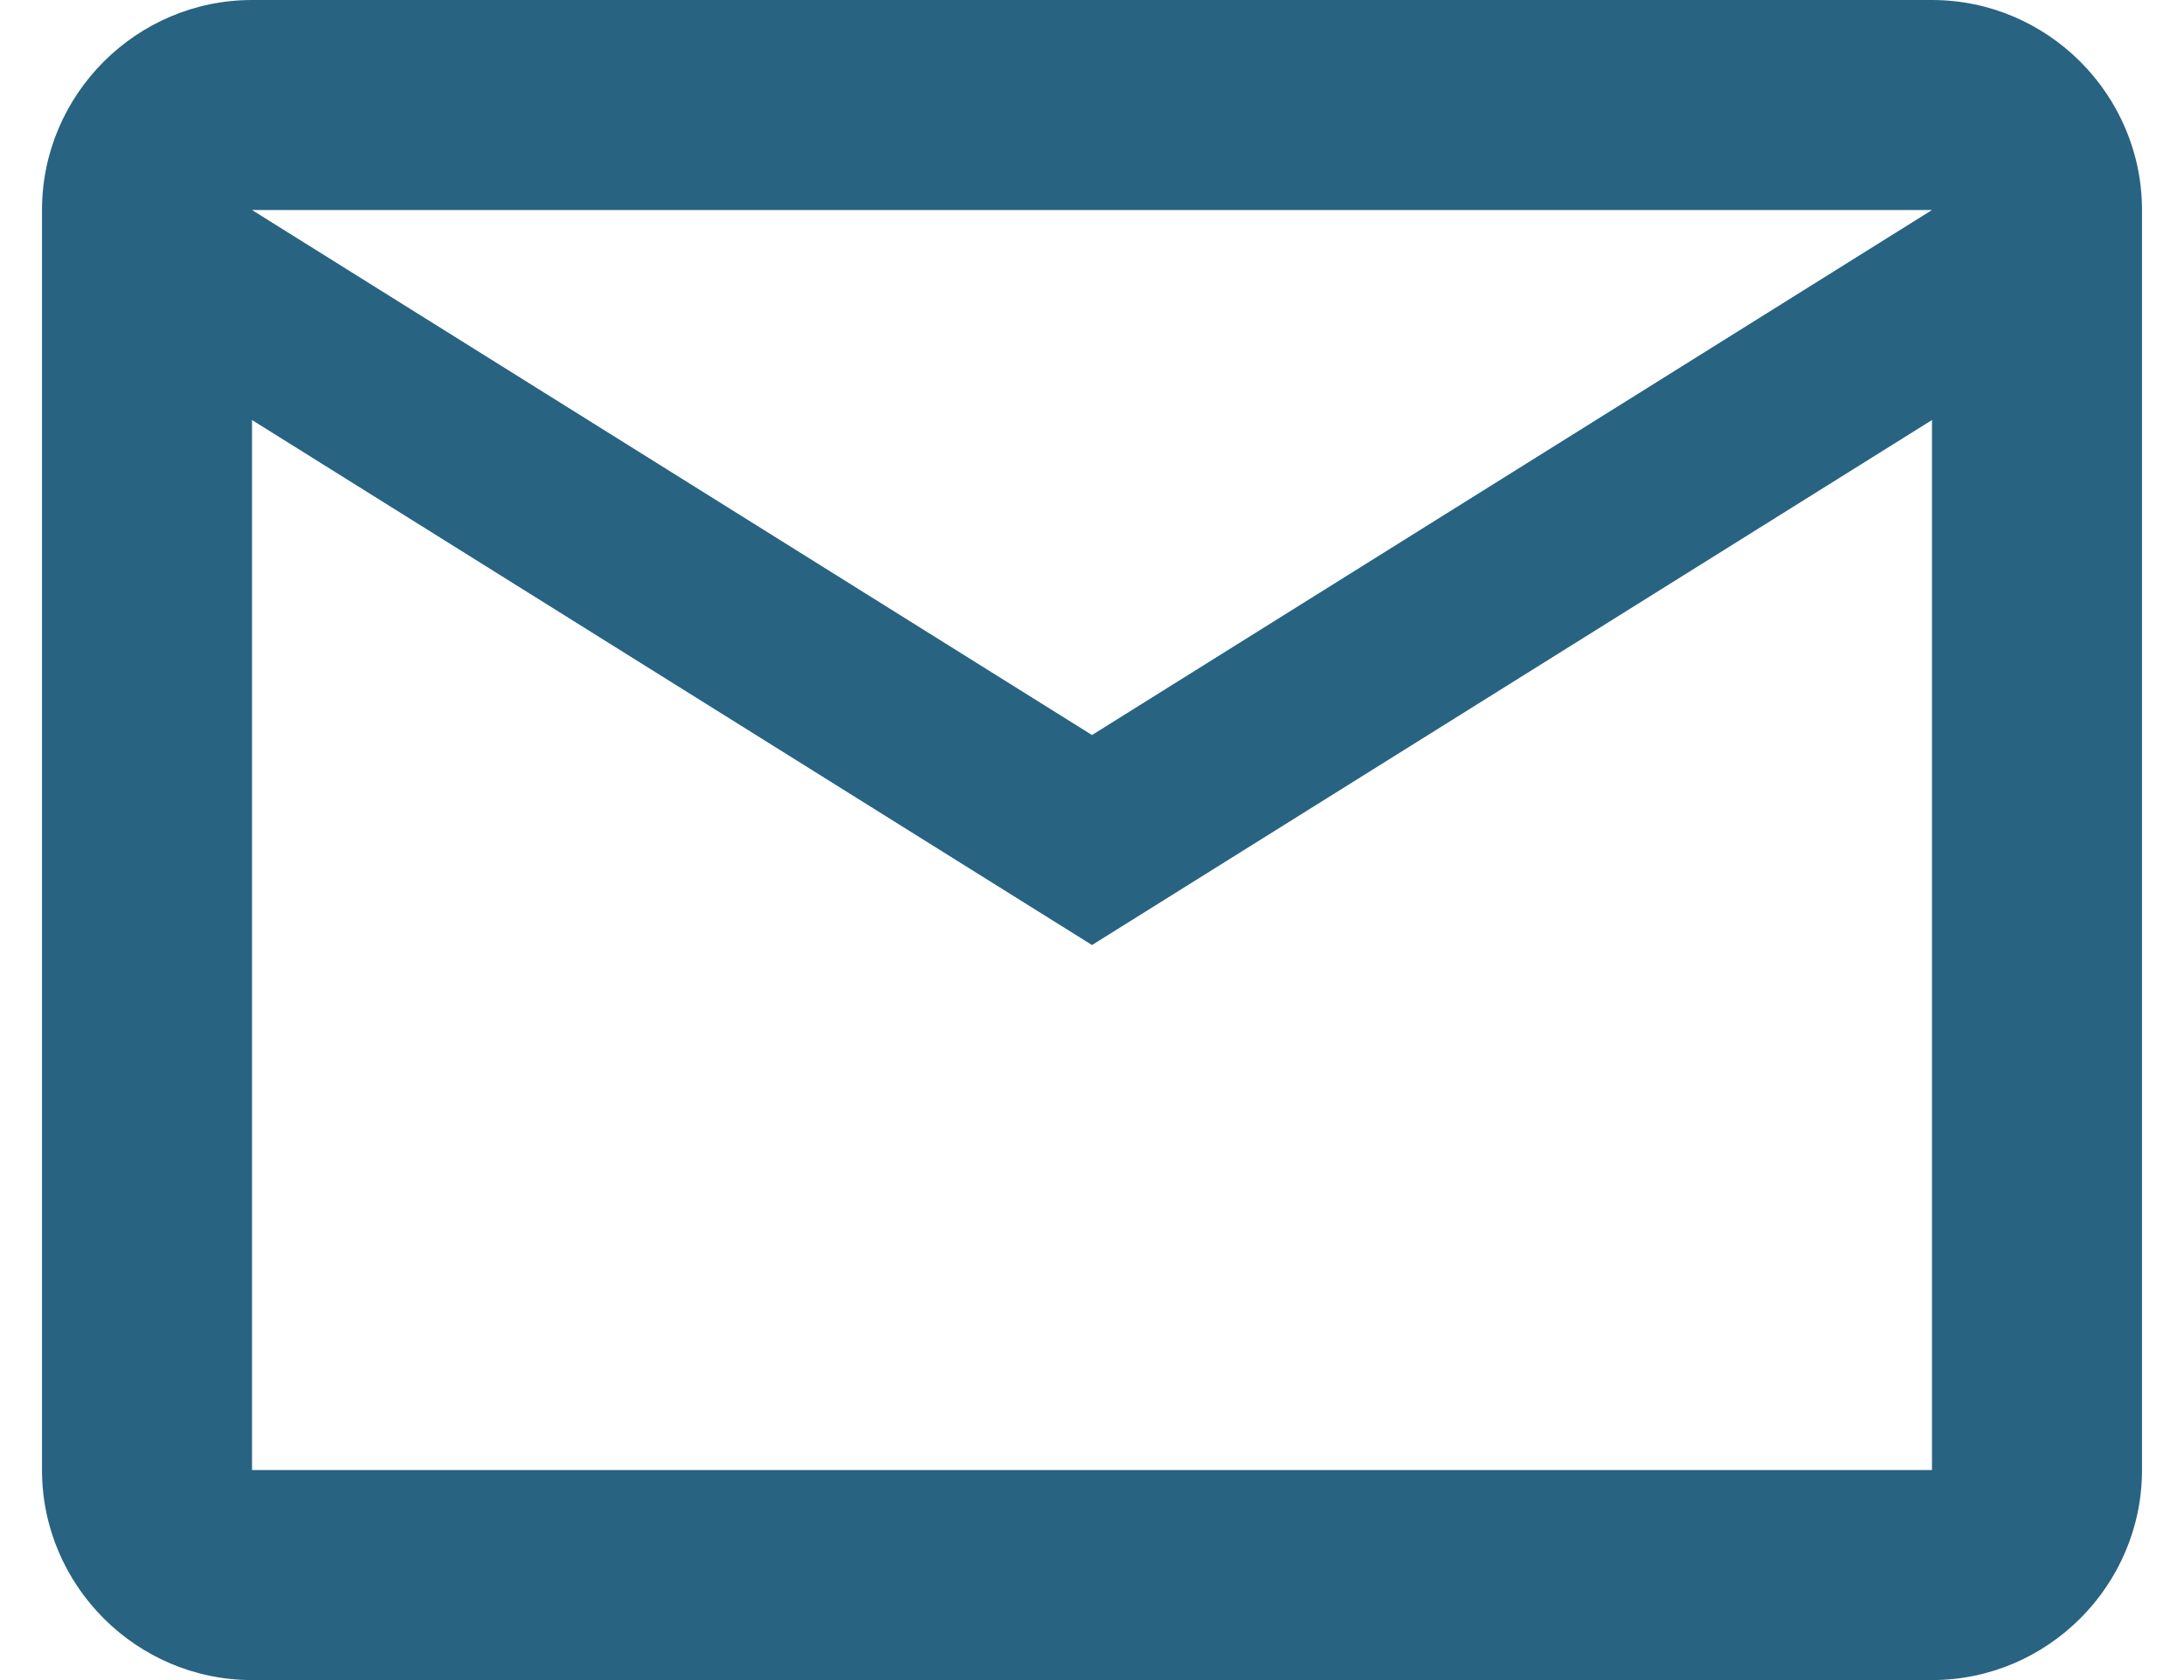 <svg width="26" height="20" viewBox="0 0 26 20" fill="none" xmlns="http://www.w3.org/2000/svg">
<path d="M25.5 2.5C25.5 1.125 24.375 0 23 0H3C1.625 0 0.5 1.125 0.5 2.5V17.5C0.5 18.875 1.625 20 3 20H23C24.375 20 25.5 18.875 25.5 17.5V2.5ZM23 2.5L13 8.75L3 2.5H23ZM23 17.5H3V5L13 11.25L23 5V17.5Z" fill="#286382"/>
</svg>

